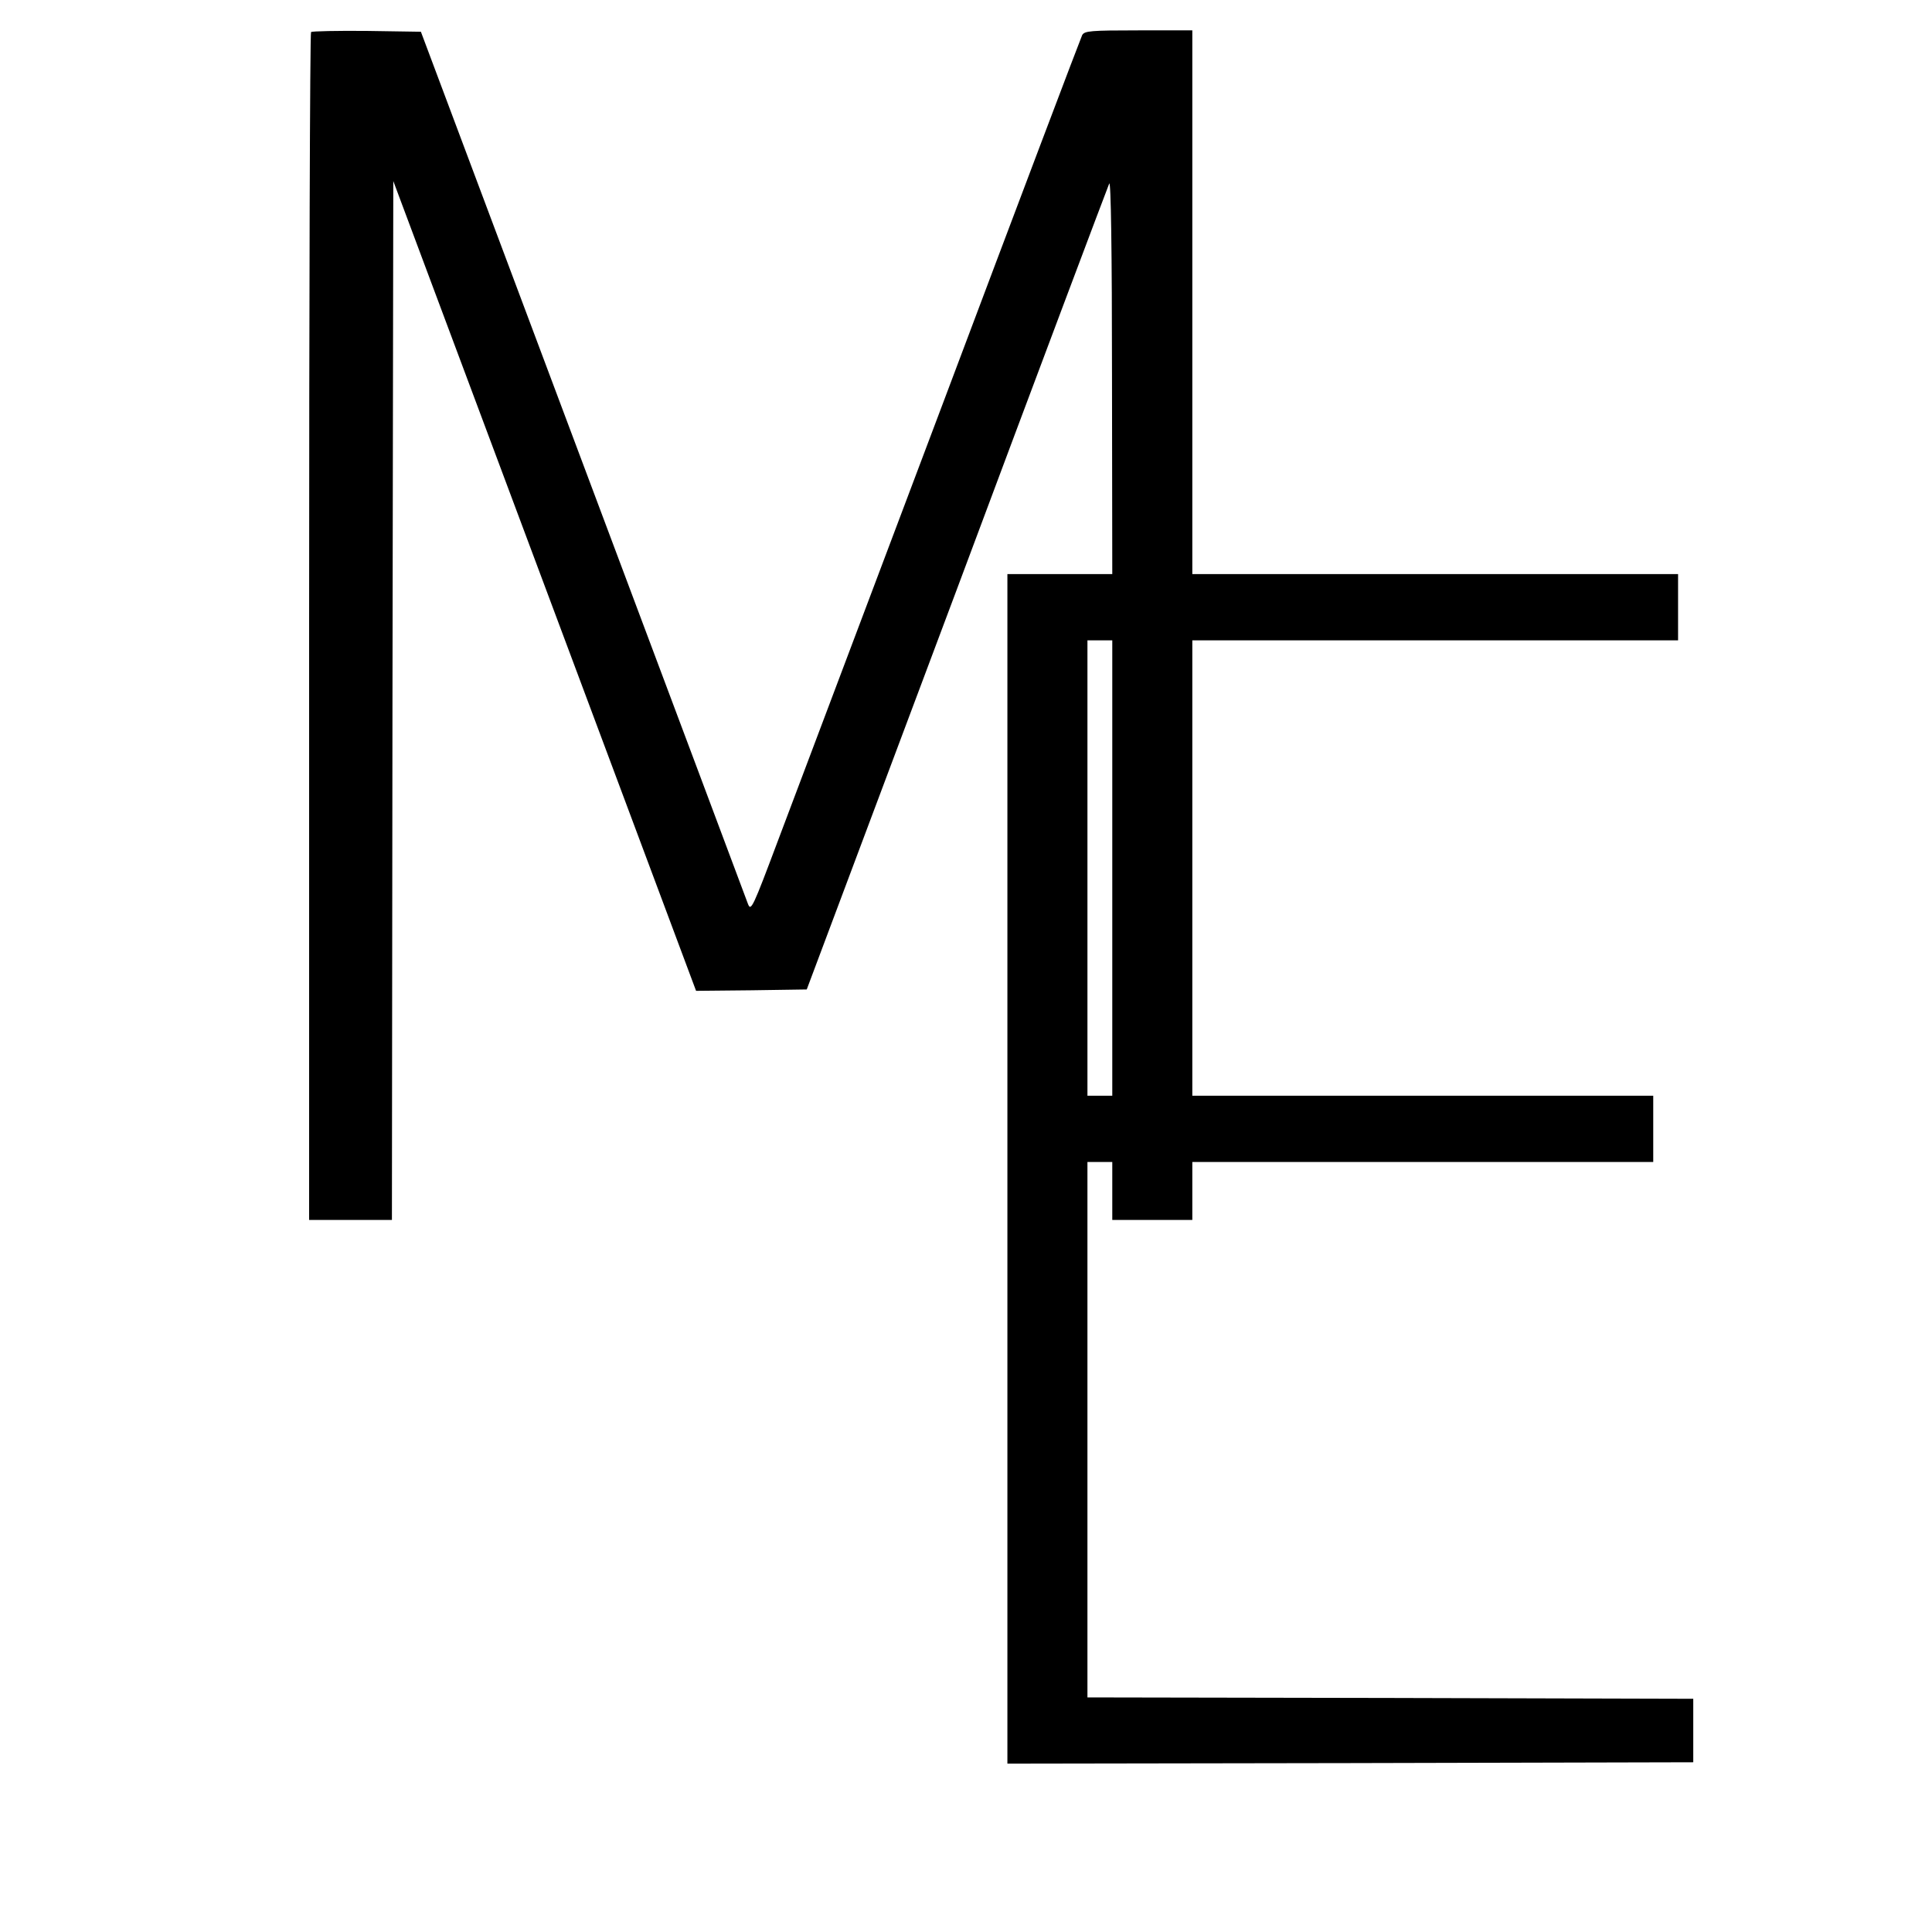 <?xml version="1.0" standalone="no"?>
<!DOCTYPE svg PUBLIC "-//W3C//DTD SVG 20010904//EN"
 "http://www.w3.org/TR/2001/REC-SVG-20010904/DTD/svg10.dtd">
<svg version="1.0" xmlns="http://www.w3.org/2000/svg"
 width="700pt" height="700pt" viewBox="0 0 700 700"
 preserveAspectRatio="xMidYMid meet">
<g transform="translate(0,700) scale(0.1,-0.1)"
fill="#000000" stroke="none">
<path d="M1127 6884 c-4 -4 -7 -974 -7 -2156 l0 -2148 150 0 150 0 2 1882 3
1882 123 -329 c68 -182 315 -842 549 -1468 l425 -1137 201 2 200 3 544 1450
c298 798 547 1459 552 1470 6 13 10 -244 10 -697 l1 -718 -190 0 -190 0 0
-2155 0 -2155 1243 2 1242 3 0 115 0 115 -1097 3 -1098 2 0 970 0 970 45 0 45
0 0 -105 0 -105 145 0 145 0 0 105 0 105 835 0 835 0 0 120 0 120 -835 0 -835
0 0 825 0 825 880 0 880 0 0 120 0 120 -880 0 -880 0 0 985 0 985 -195 0
c-175 0 -195 -2 -204 -17 -5 -10 -233 -612 -506 -1338 -274 -726 -542 -1437
-596 -1580 -92 -245 -98 -258 -109 -230 -6 17 -275 734 -598 1595 l-587 1565
-196 3 c-107 1 -198 -1 -202 -4z m2903 -3029 l0 -825 -45 0 -45 0 0 825 0 825
45 0 45 0 0 -825z"/>
</g>
</svg>
